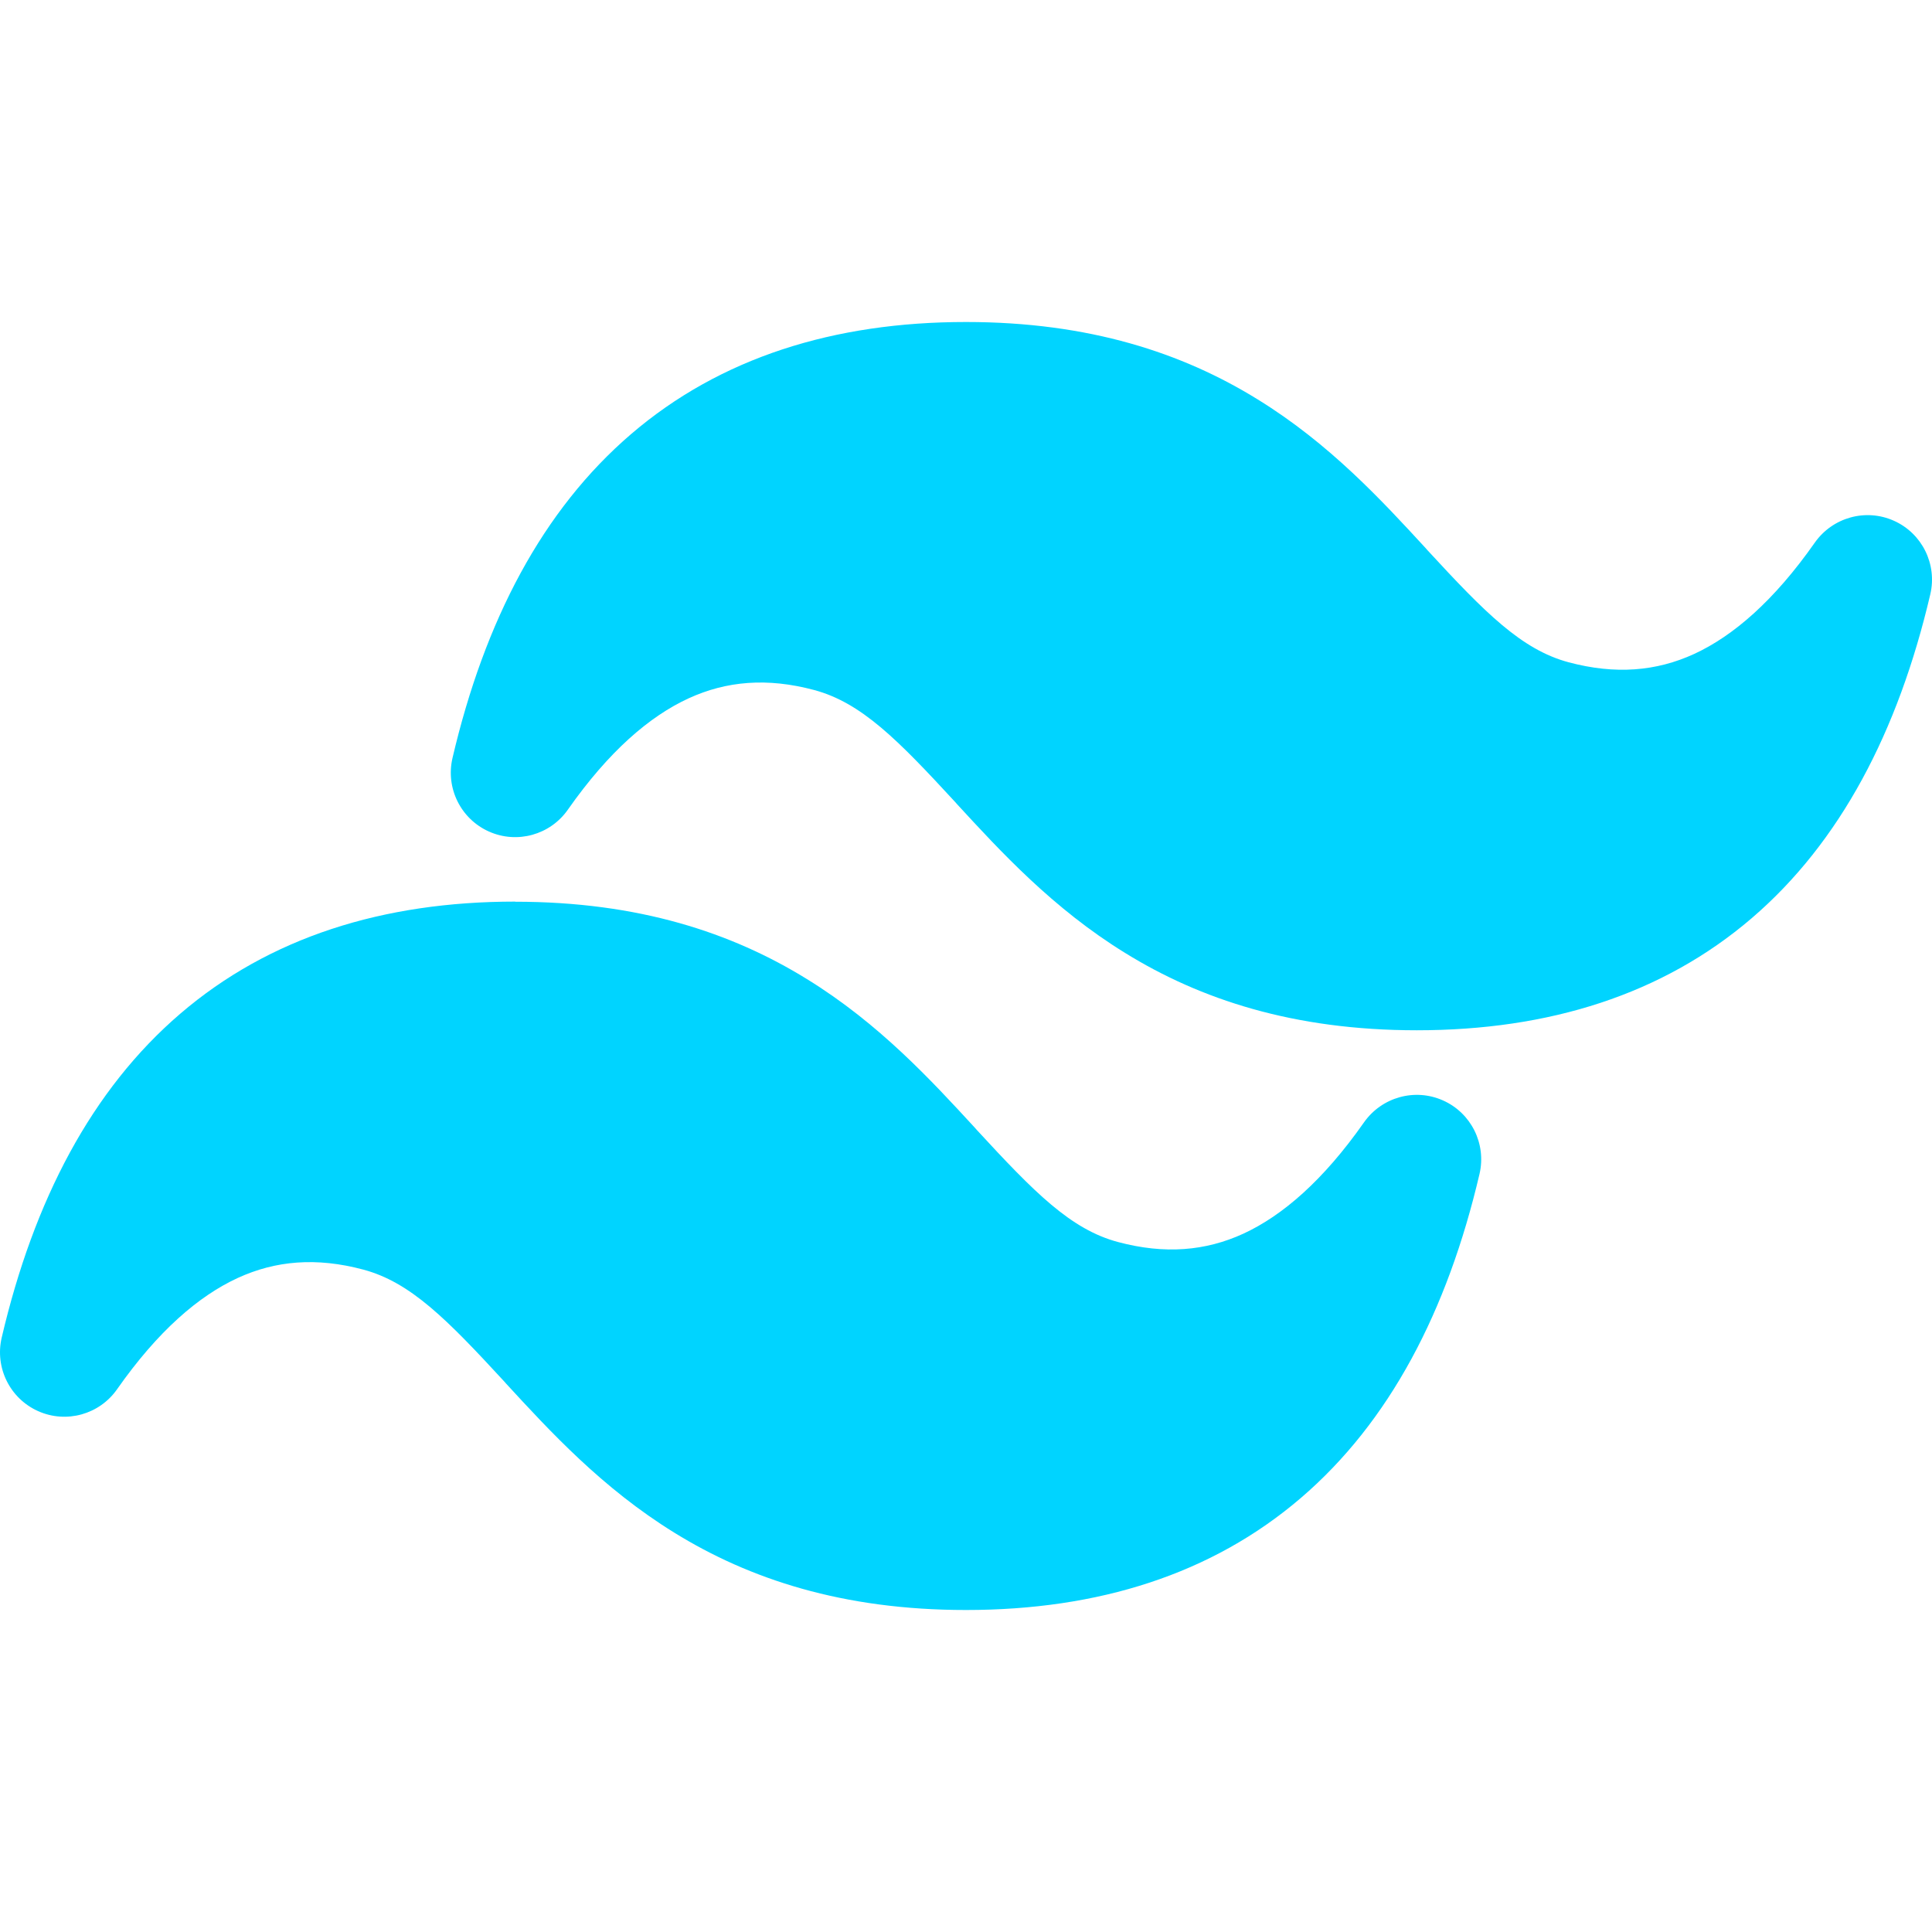 <svg width="15" height="15" xmlns="http://www.w3.org/2000/svg">

 <g>
  <title>background</title>
  <rect fill="none" id="canvas_background" height="402" width="582" y="-1" x="-1"/>
 </g>
 <g>
  <title>Layer 1</title>
  <path id="svg_1" fill="#00d4ff" d="m7.5,2.5c-1.026,0 -1.908,0.277 -2.6,0.87c-0.687,0.589 -1.137,1.447 -1.387,2.516c-0.054,0.233 0.064,0.472 0.283,0.57c0.219,0.098 0.476,0.026 0.613,-0.17c0.317,-0.452 0.633,-0.724 0.937,-0.864c0.294,-0.135 0.611,-0.162 0.974,-0.065c0.367,0.098 0.65,0.386 1.096,0.87l0.014,0.016c0.336,0.365 0.745,0.811 1.306,1.156c0.581,0.359 1.305,0.6 2.264,0.6c1.026,0 1.908,-0.277 2.6,-0.87c0.687,-0.589 1.137,-1.447 1.387,-2.516c0.054,-0.233 -0.064,-0.472 -0.283,-0.57c-0.219,-0.098 -0.476,-0.026 -0.614,0.17c-0.317,0.452 -0.633,0.724 -0.936,0.864c-0.294,0.135 -0.611,0.162 -0.975,0.065c-0.366,-0.098 -0.65,-0.386 -1.096,-0.87l-0.014,-0.016c-0.336,-0.365 -0.745,-0.811 -1.306,-1.156c-0.581,-0.359 -1.305,-0.6 -2.264,-0.6z"/>
  <path id="svg_2" fill="#00d4ff" d="m4,7c-1.026,0 -1.908,0.277 -2.6,0.87c-0.687,0.589 -1.137,1.447 -1.387,2.516c-0.054,0.233 0.064,0.472 0.283,0.57c0.219,0.098 0.476,0.026 0.613,-0.17c0.317,-0.452 0.633,-0.724 0.937,-0.864c0.294,-0.135 0.611,-0.162 0.974,-0.065c0.367,0.098 0.65,0.386 1.096,0.87l0.014,0.016c0.336,0.365 0.745,0.811 1.306,1.157c0.581,0.359 1.305,0.6 2.264,0.6c1.026,0 1.908,-0.277 2.6,-0.87c0.687,-0.589 1.137,-1.447 1.387,-2.516c0.054,-0.233 -0.064,-0.472 -0.283,-0.57c-0.219,-0.098 -0.476,-0.026 -0.614,0.17c-0.317,0.452 -0.633,0.724 -0.936,0.864c-0.294,0.135 -0.611,0.162 -0.974,0.065c-0.367,-0.098 -0.65,-0.386 -1.096,-0.87l-0.014,-0.016c-0.336,-0.365 -0.745,-0.811 -1.306,-1.156c-0.581,-0.359 -1.305,-0.6 -2.264,-0.6z"/>
 </g>
</svg>
